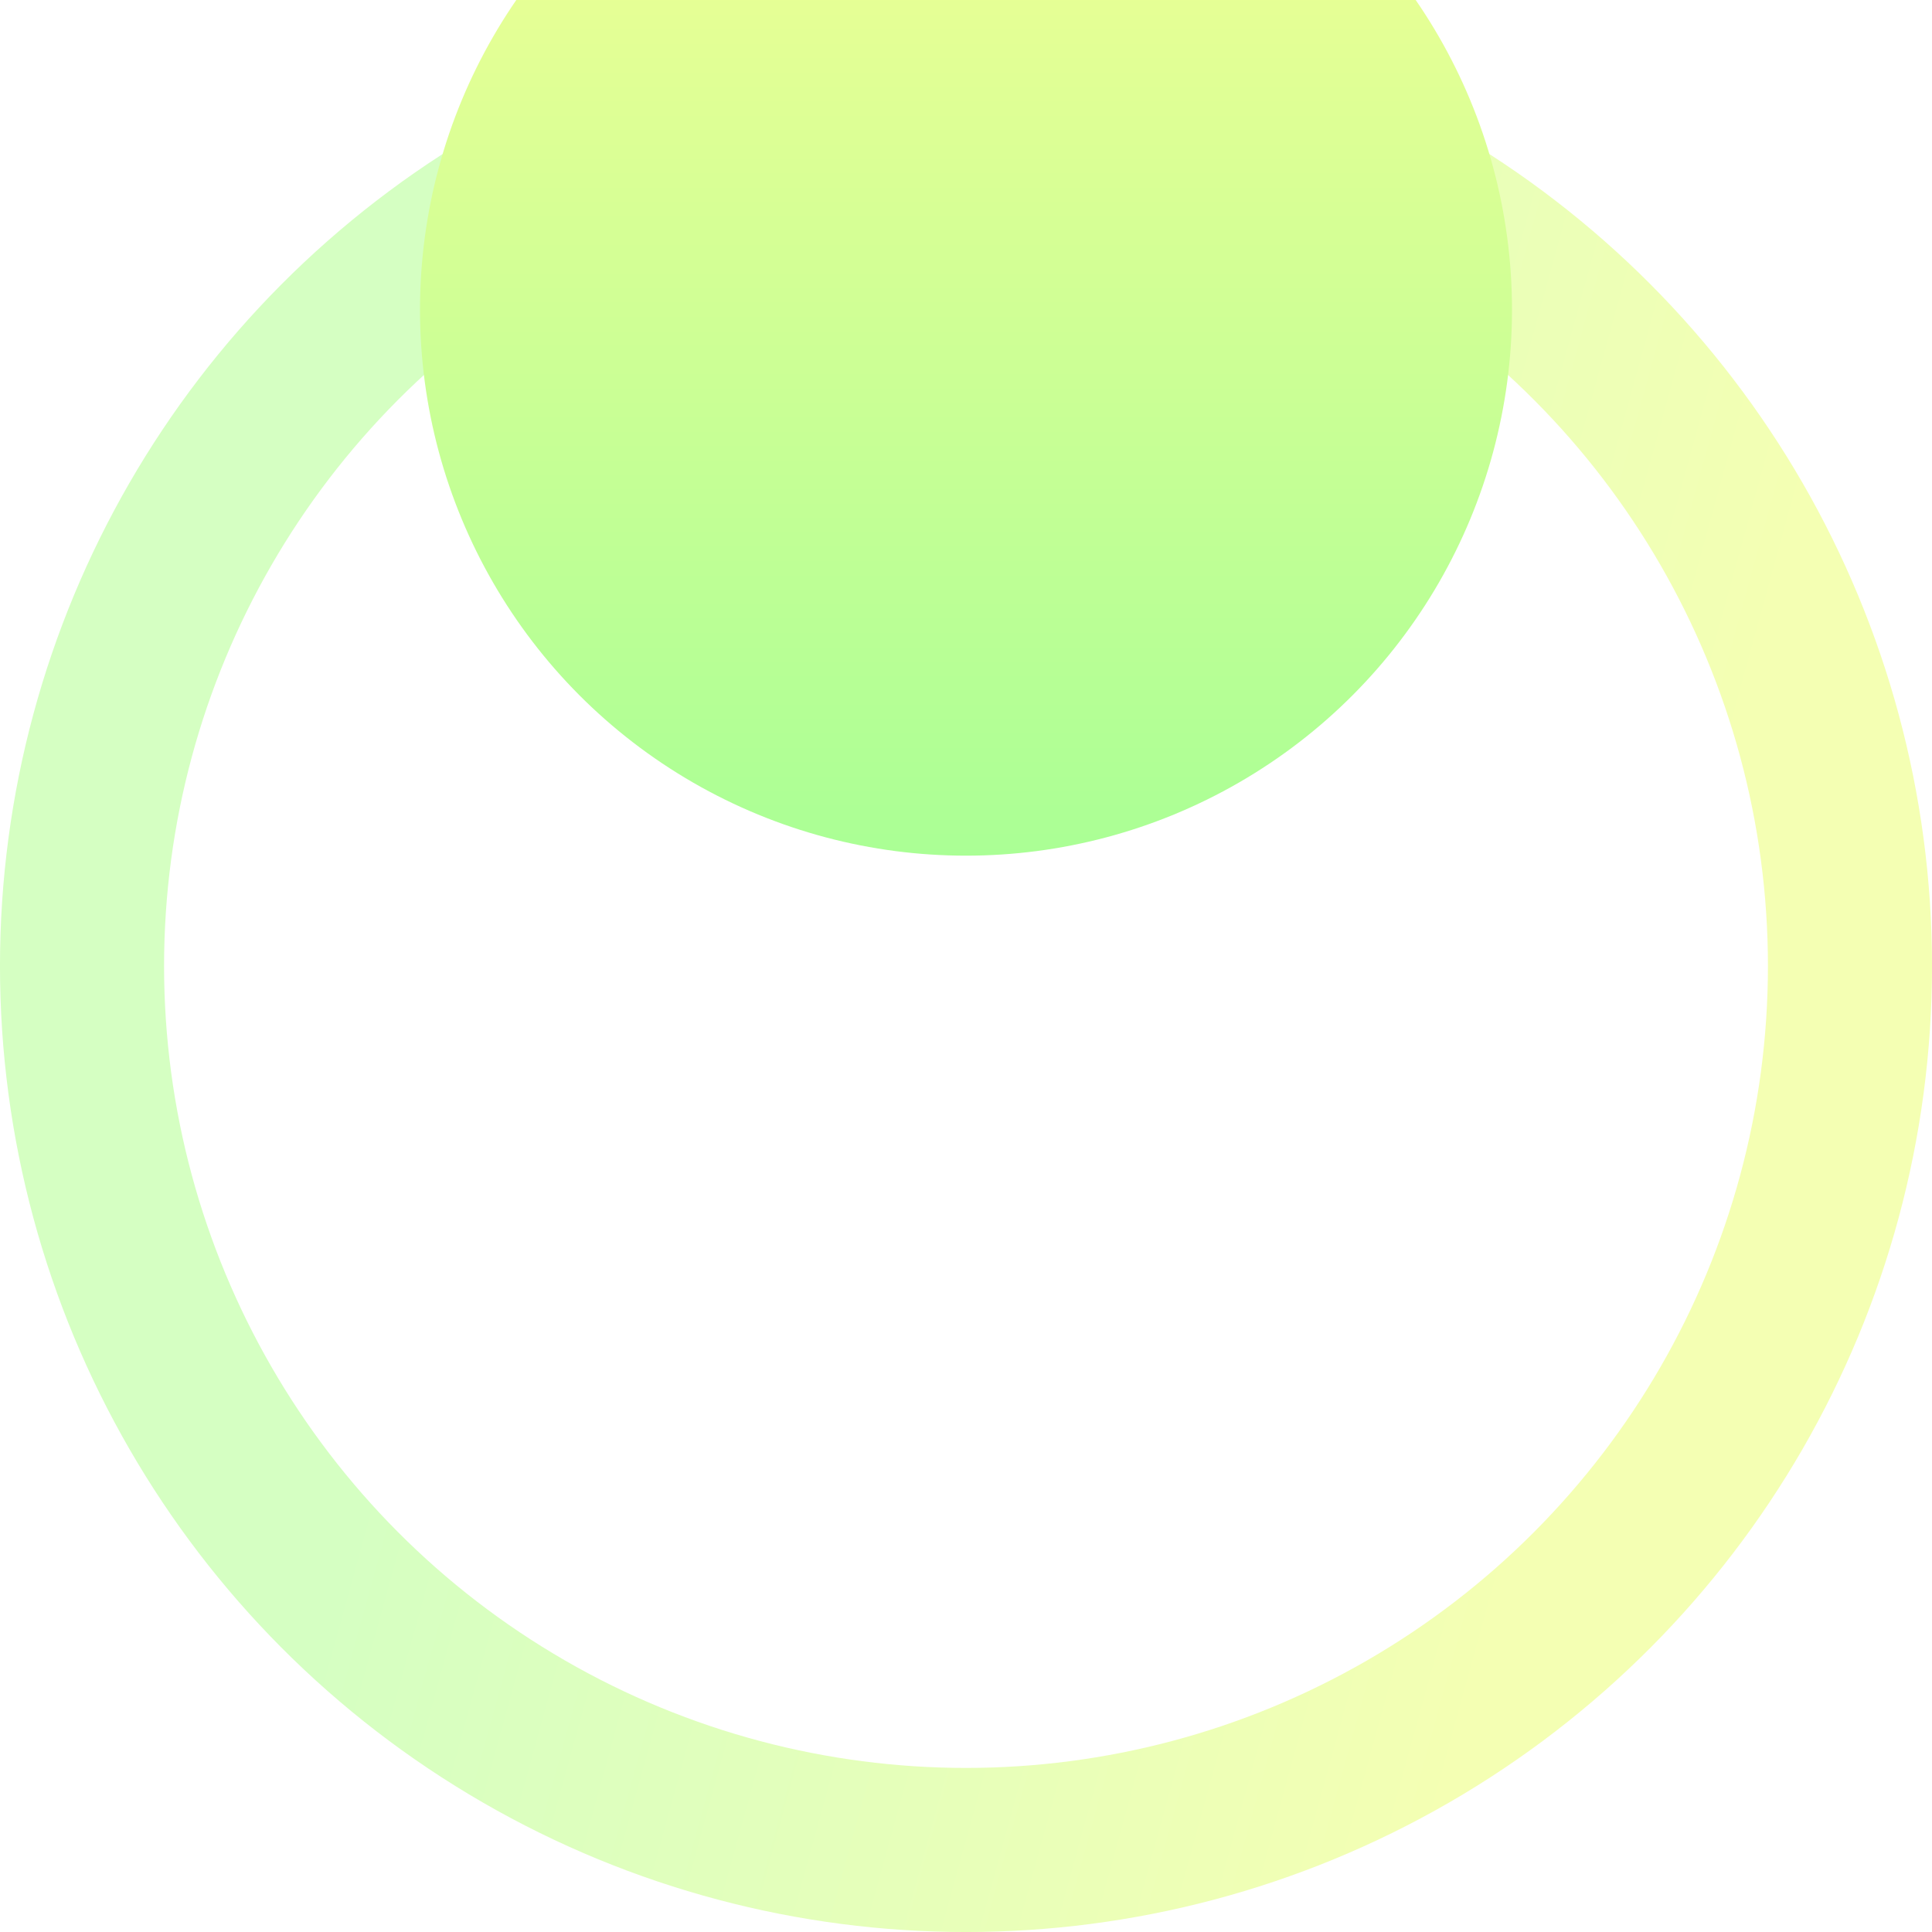 <svg width="46" height="46" viewBox="0 0 46 46" fill="none" xmlns="http://www.w3.org/2000/svg">
<g clip-path="url(#clip0_164_1737)">
<circle cx="23" cy="23" r="21.047" stroke="url(#paint0_linear_164_1737)" stroke-width="3.907"/>
<g filter="url(#filter0_di_164_1737)">
<circle cx="23" cy="23" r="13" fill="url(#paint1_linear_164_1737)"/>
</g>
</g>
<defs>
<filter id="filter0_di_164_1737" x="2.187" y="-13.439" width="41.626" height="65.847" filterUnits="userSpaceOnUse" color-interpolation-filters="sRGB">
<feFlood flood-opacity="0" result="BackgroundImageFix"/>
<feColorMatrix in="SourceAlpha" type="matrix" values="0 0 0 0 0 0 0 0 0 0 0 0 0 0 0 0 0 0 127 0" result="hardAlpha"/>
<feOffset dy="8.594"/>
<feGaussianBlur stdDeviation="3.907"/>
<feComposite in2="hardAlpha" operator="out"/>
<feColorMatrix type="matrix" values="0 0 0 0 0.052 0 0 0 0 0.12 0 0 0 0 0.296 0 0 0 0.27 0"/>
<feBlend mode="normal" in2="BackgroundImageFix" result="effect1_dropShadow_164_1737"/>
<feBlend mode="normal" in="SourceGraphic" in2="effect1_dropShadow_164_1737" result="shape"/>
<feColorMatrix in="SourceAlpha" type="matrix" values="0 0 0 0 0 0 0 0 0 0 0 0 0 0 0 0 0 0 127 0" result="hardAlpha"/>
<feMorphology radius="2.344" operator="dilate" in="SourceAlpha" result="effect2_innerShadow_164_1737"/>
<feOffset dy="-24.221"/>
<feGaussianBlur stdDeviation="12.892"/>
<feComposite in2="hardAlpha" operator="arithmetic" k2="-1" k3="1"/>
<feColorMatrix type="matrix" values="0 0 0 0 0.265 0 0 0 0 0.75 0 0 0 0 0.43 0 0 0 0.72 0"/>
<feBlend mode="normal" in2="shape" result="effect2_innerShadow_164_1737"/>
</filter>
<linearGradient id="paint0_linear_164_1737" x1="18.3" y1="8.08895e-07" x2="44.421" y2="7.197" gradientUnits="userSpaceOnUse">
<stop stop-color="#D5FFC2"/>
<stop offset="1" stop-color="#F4FFB3"/>
</linearGradient>
<linearGradient id="paint1_linear_164_1737" x1="18.846" y1="36" x2="18.846" y2="10" gradientUnits="userSpaceOnUse">
<stop stop-color="#AAFF95"/>
<stop offset="1" stop-color="#F6FF95"/>
</linearGradient>
<clipPath id="clip0_164_1737">
<rect width="46" height="46" fill="white"/>
</clipPath>
</defs>
</svg>
